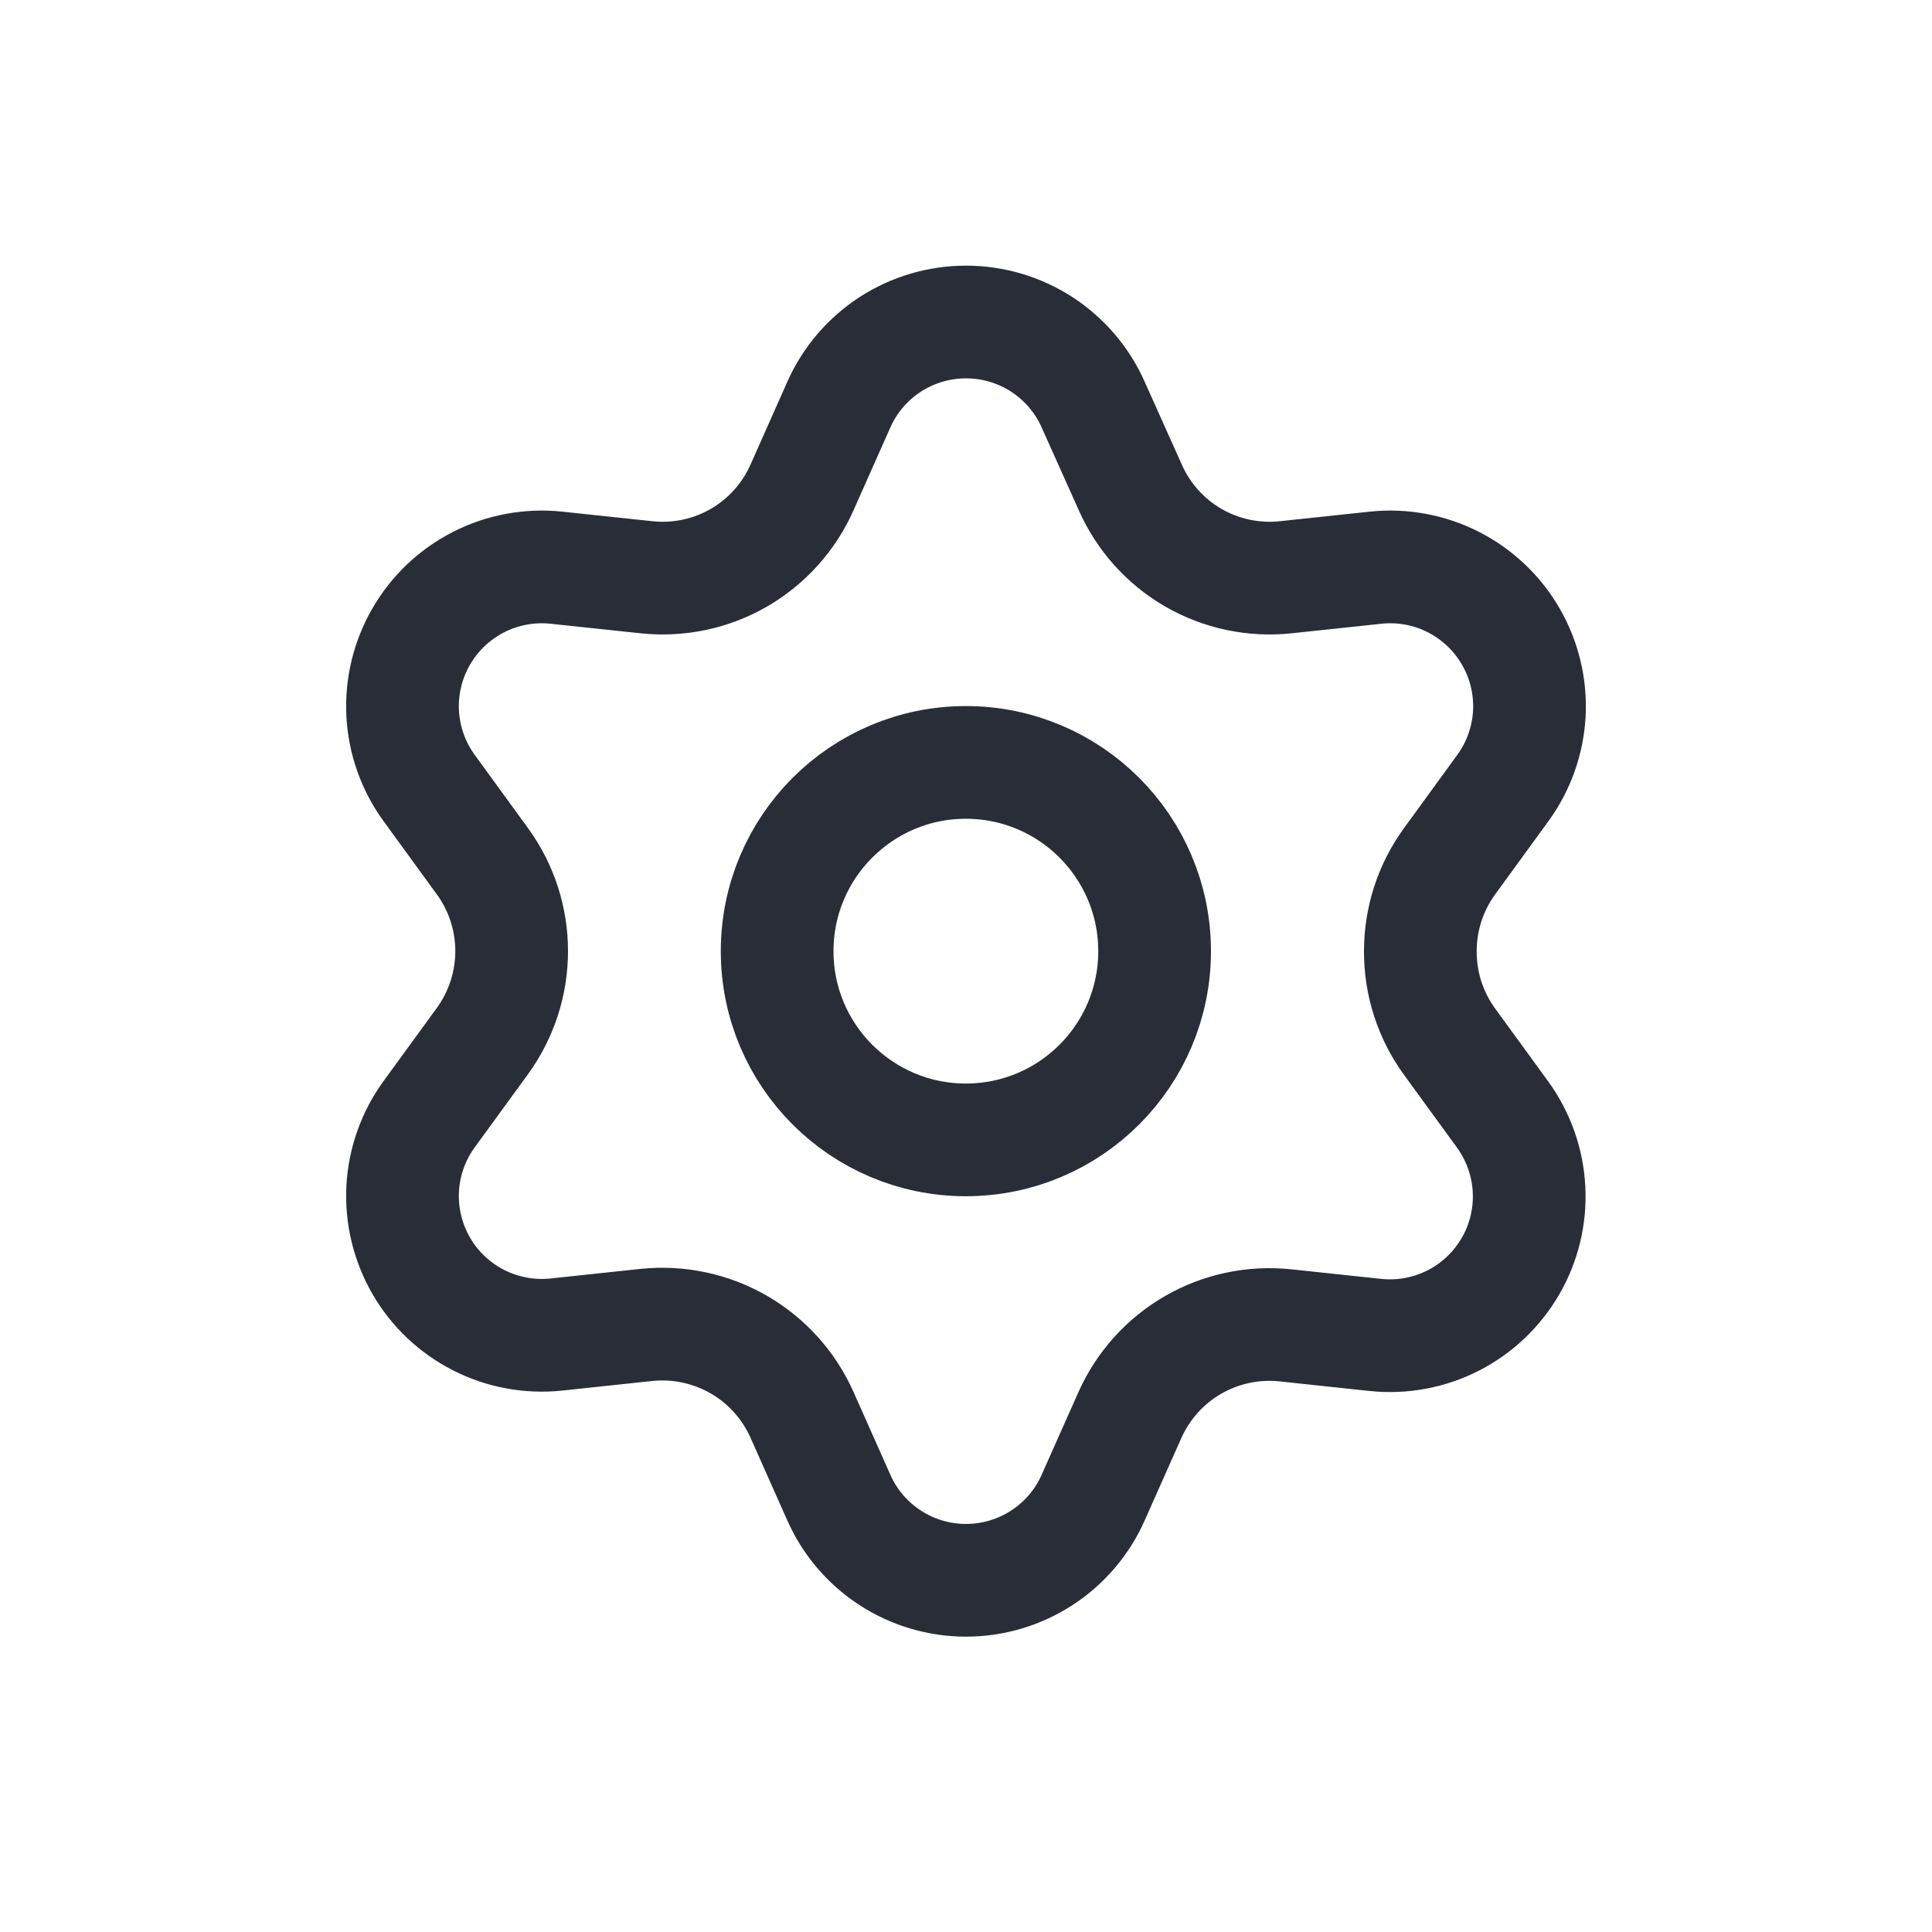 <svg width="24" height="24" viewBox="0 0 24 24" fill="none" xmlns="http://www.w3.org/2000/svg">
<path d="M9.963 17.576L10.42 18.603C10.555 18.909 10.777 19.169 11.057 19.351C11.338 19.534 11.665 19.631 12 19.631C12.335 19.631 12.662 19.534 12.943 19.351C13.223 19.169 13.445 18.909 13.58 18.603L14.037 17.576C14.2 17.212 14.473 16.908 14.819 16.708C15.166 16.507 15.569 16.422 15.968 16.464L17.085 16.583C17.418 16.618 17.754 16.556 18.052 16.404C18.35 16.252 18.597 16.017 18.765 15.727C18.932 15.438 19.012 15.106 18.994 14.772C18.977 14.438 18.862 14.116 18.666 13.845L18.004 12.936C17.768 12.61 17.642 12.218 17.644 11.815C17.644 11.414 17.771 11.023 18.007 10.699L18.669 9.789C18.866 9.519 18.98 9.197 18.998 8.863C19.015 8.529 18.935 8.197 18.768 7.908C18.601 7.618 18.353 7.383 18.055 7.231C17.757 7.079 17.421 7.017 17.089 7.052L15.971 7.171C15.572 7.213 15.17 7.128 14.822 6.927C14.476 6.726 14.203 6.421 14.041 6.055L13.58 5.027C13.445 4.721 13.223 4.462 12.943 4.279C12.662 4.097 12.335 4 12 4C11.665 4 11.338 4.097 11.057 4.279C10.777 4.462 10.555 4.721 10.42 5.027L9.963 6.055C9.801 6.421 9.527 6.726 9.181 6.927C8.834 7.128 8.432 7.213 8.032 7.171L6.911 7.052C6.579 7.017 6.243 7.079 5.945 7.231C5.647 7.383 5.399 7.618 5.232 7.908C5.065 8.197 4.985 8.529 5.002 8.863C5.02 9.197 5.134 9.519 5.331 9.789L5.993 10.699C6.229 11.023 6.356 11.414 6.356 11.815C6.356 12.216 6.229 12.607 5.993 12.932L5.331 13.841C5.134 14.112 5.02 14.433 5.002 14.767C4.985 15.101 5.065 15.433 5.232 15.723C5.399 16.013 5.647 16.247 5.945 16.399C6.243 16.551 6.579 16.613 6.911 16.578L8.029 16.459C8.428 16.417 8.83 16.503 9.178 16.703C9.525 16.904 9.8 17.209 9.963 17.576Z" stroke="#282D38" stroke-width="1.4" stroke-linecap="round" stroke-linejoin="round"/>
<path d="M11.998 14.16C13.293 14.16 14.343 13.111 14.343 11.816C14.343 10.521 13.293 9.471 11.998 9.471C10.704 9.471 9.654 10.521 9.654 11.816C9.654 13.111 10.704 14.16 11.998 14.16Z" stroke="#282D38" stroke-width="1.4" stroke-linecap="round" stroke-linejoin="round"/>
</svg>
